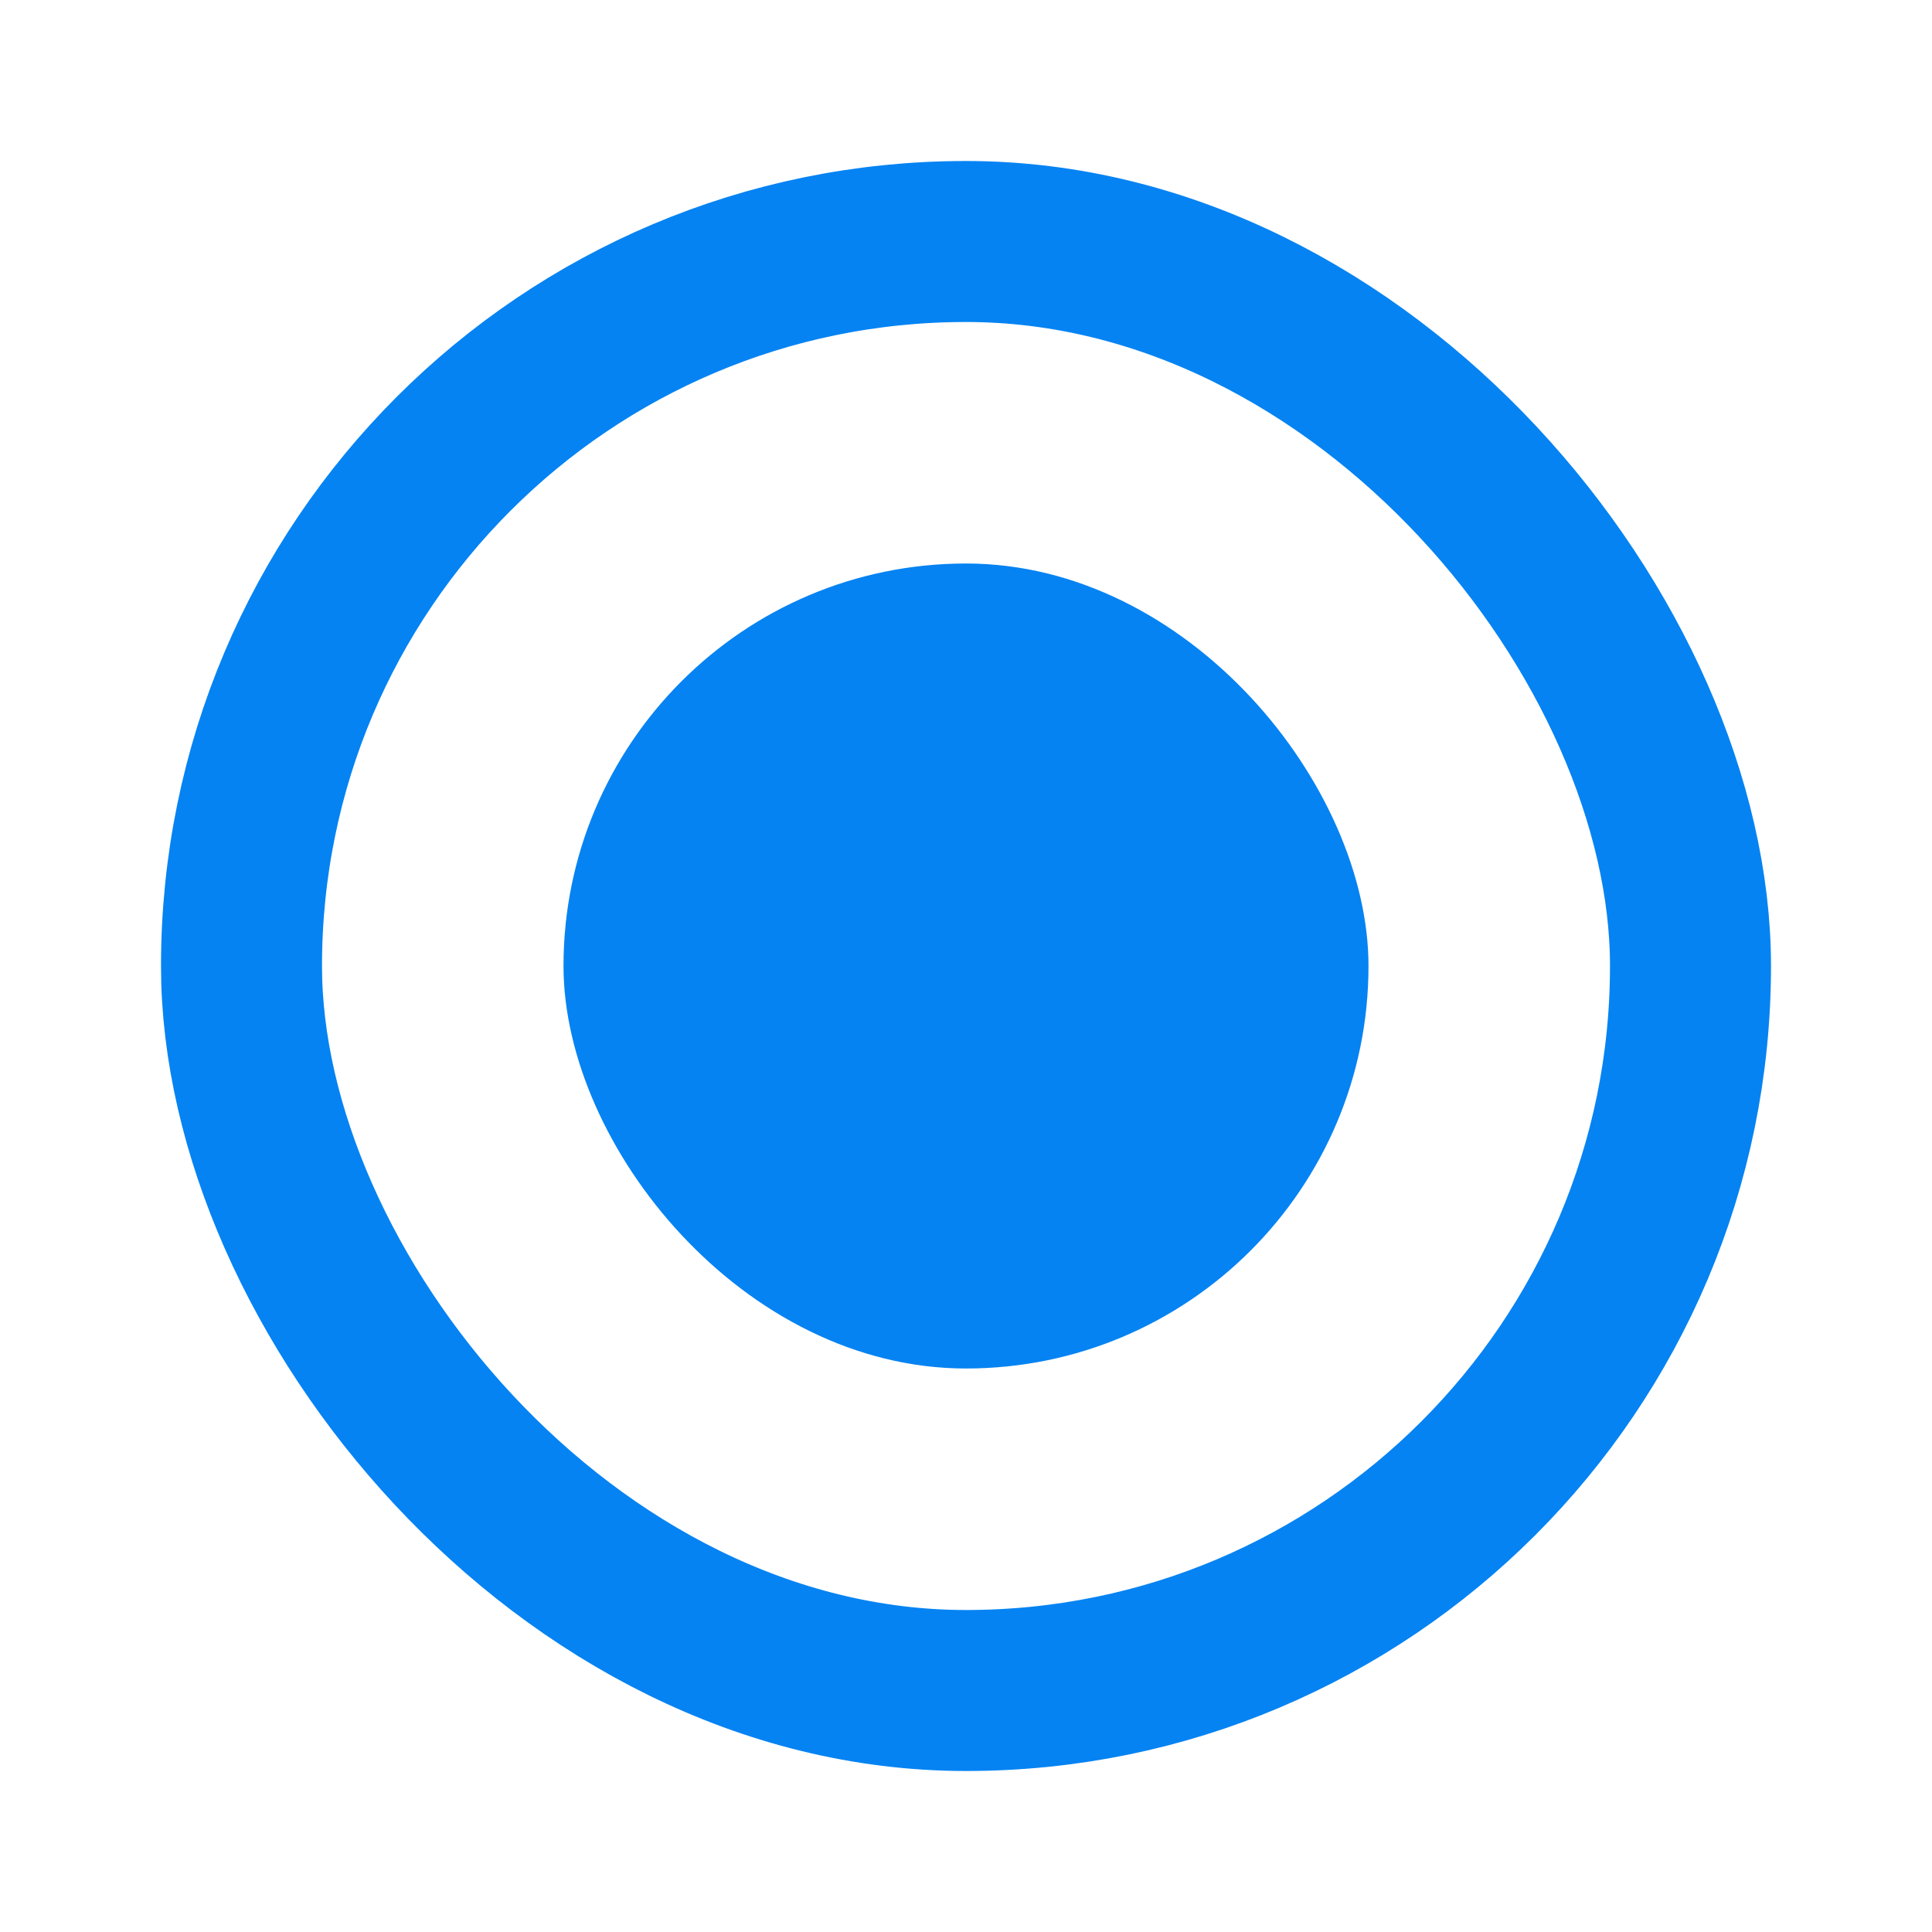 <svg width="24" height="24" viewBox="0 0 24 24" fill="none" xmlns="http://www.w3.org/2000/svg">
<rect x="7" y="7" width="10" height="10" rx="5" fill="#0583F2"/>
<rect x="3" y="3" width="18" height="18" rx="9" stroke="#0583F2" stroke-width="2"/>
</svg>
